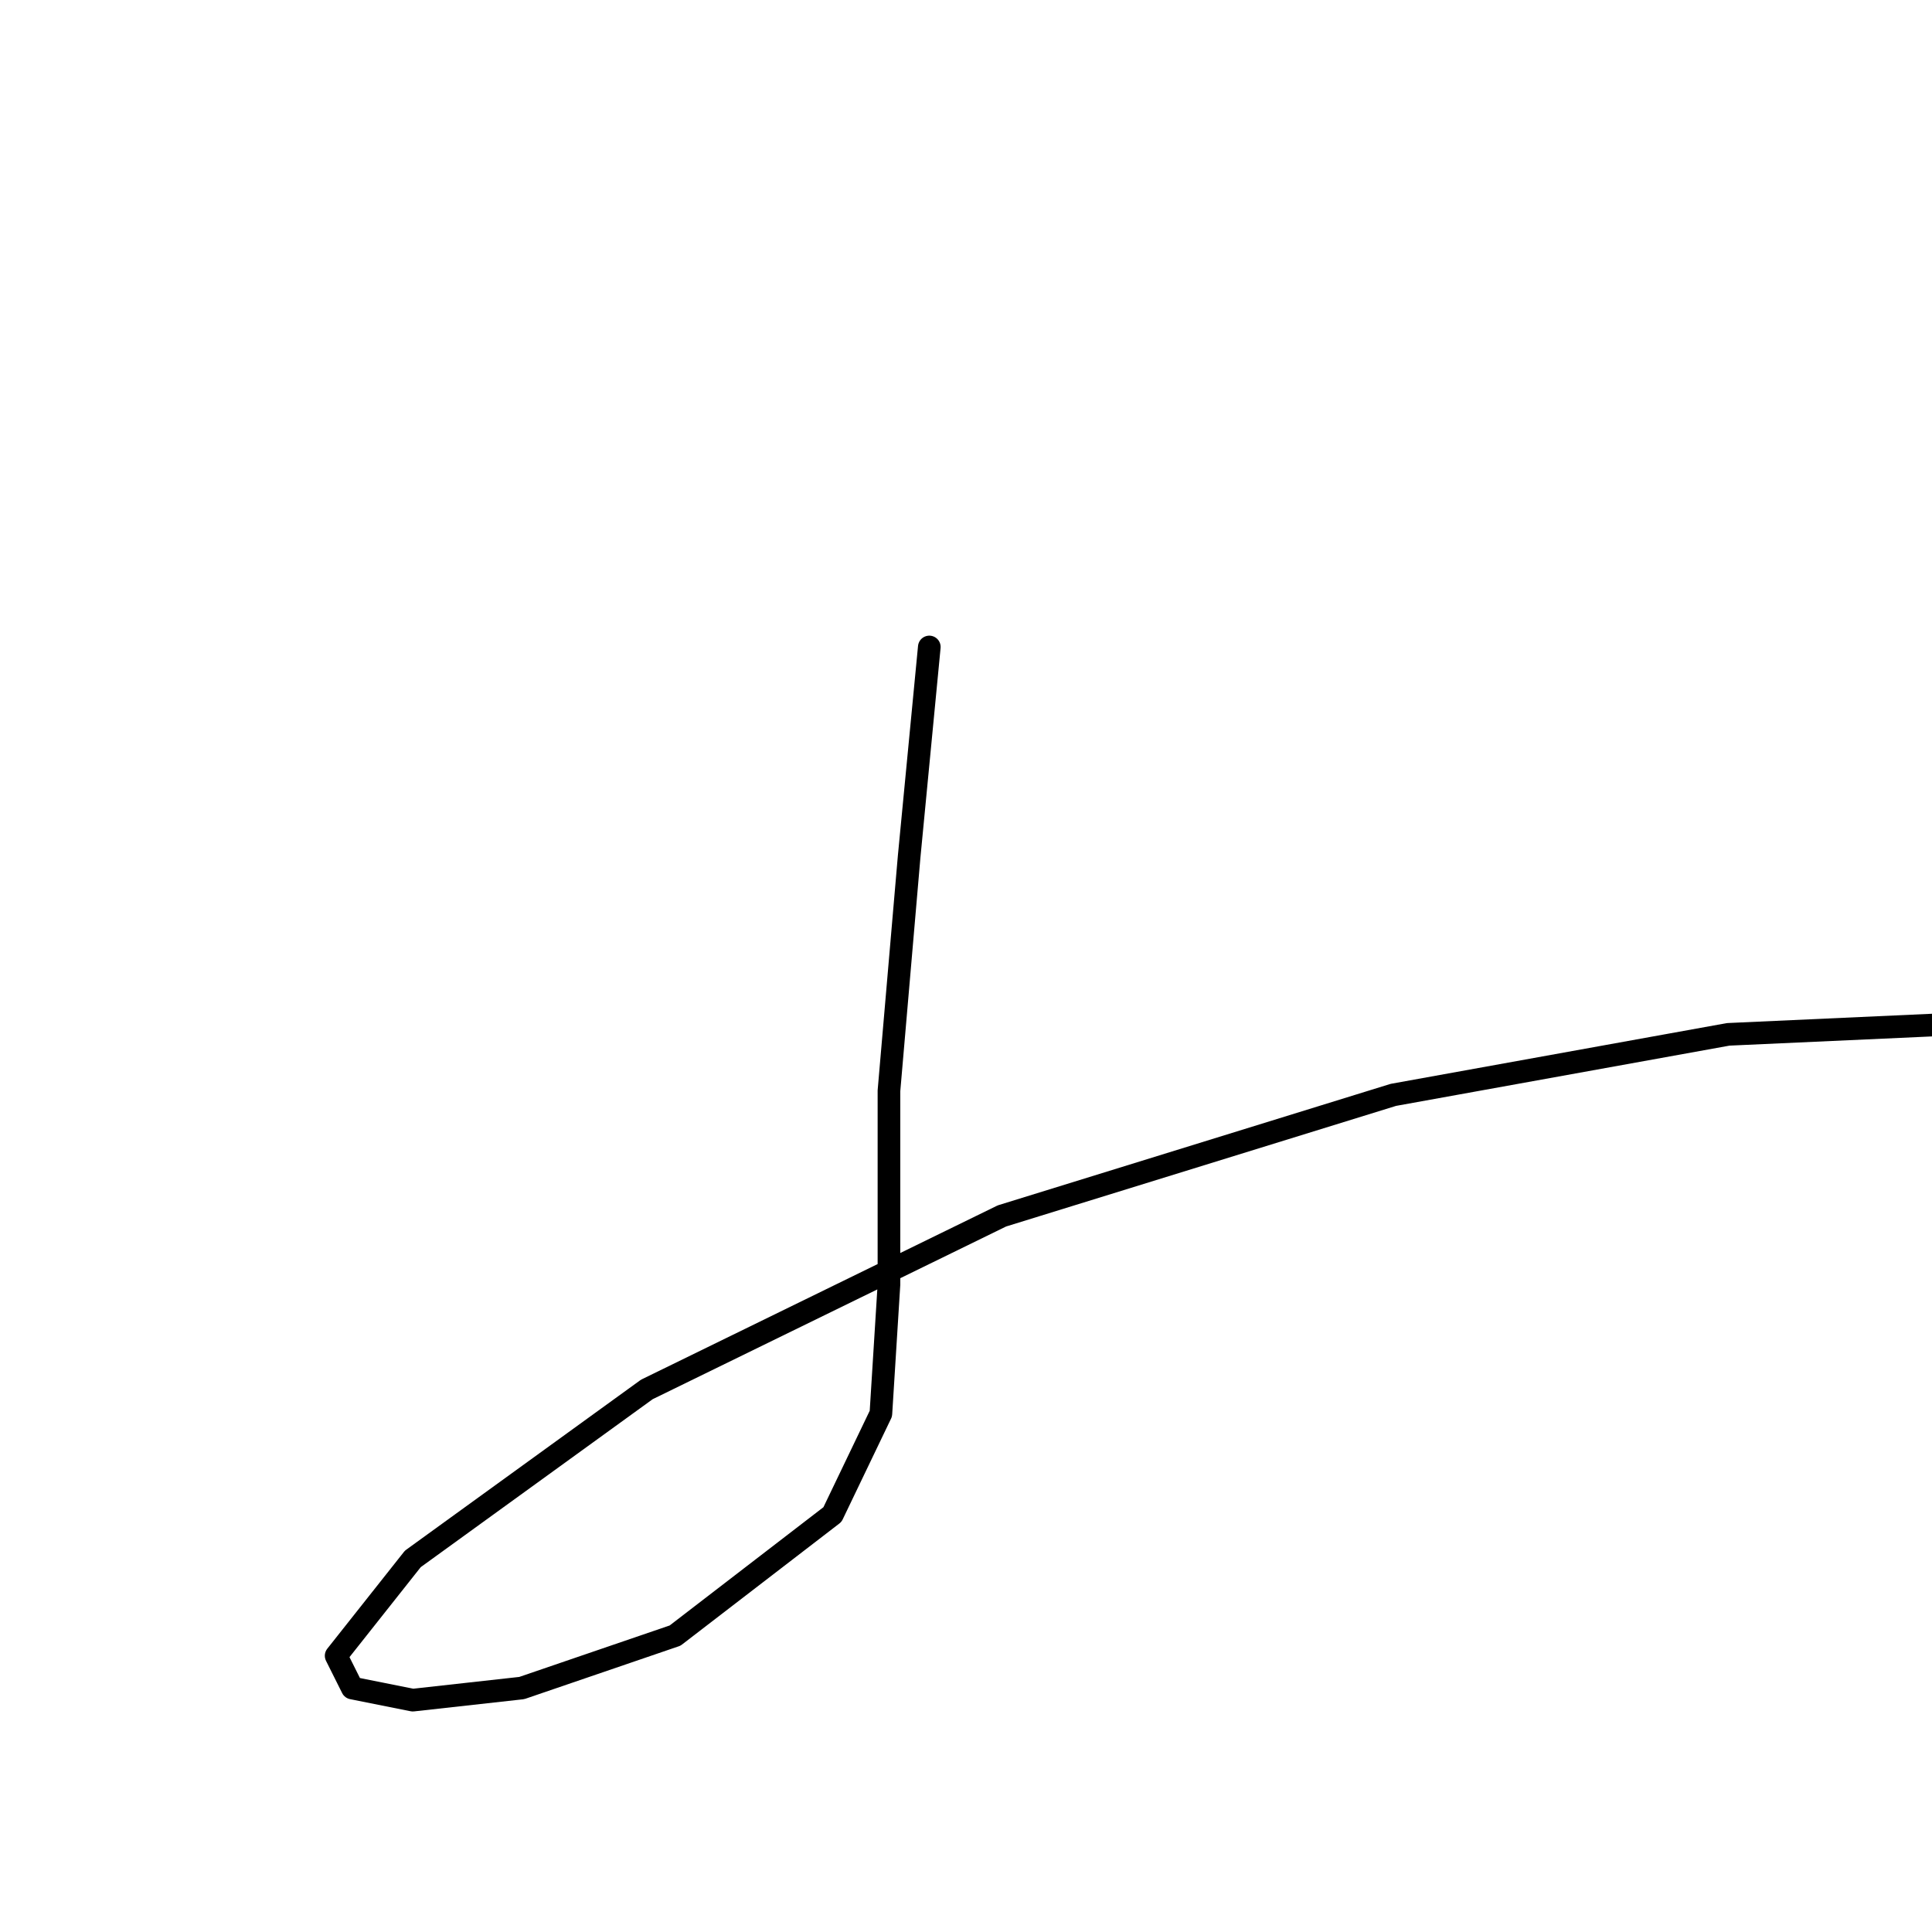 <?xml version="1.0" standalone="no"?>
    <svg width="256" height="256" xmlns="http://www.w3.org/2000/svg" version="1.1">
    <polyline stroke="black" stroke-width="3" stroke-linecap="round" fill="transparent" stroke-linejoin="round" points="123.138 85.728 120.464 113.531 117.791 144.542 117.791 170.207 116.722 187.316 110.306 200.683 89.453 216.723 69.136 223.674 54.7 225.278 46.68 223.674 44.541 219.396 54.7 206.564 85.711 184.108 132.762 161.117 184.625 145.077 229.003 137.057 264.291 135.453 264.291 135.453 " />
        </svg>